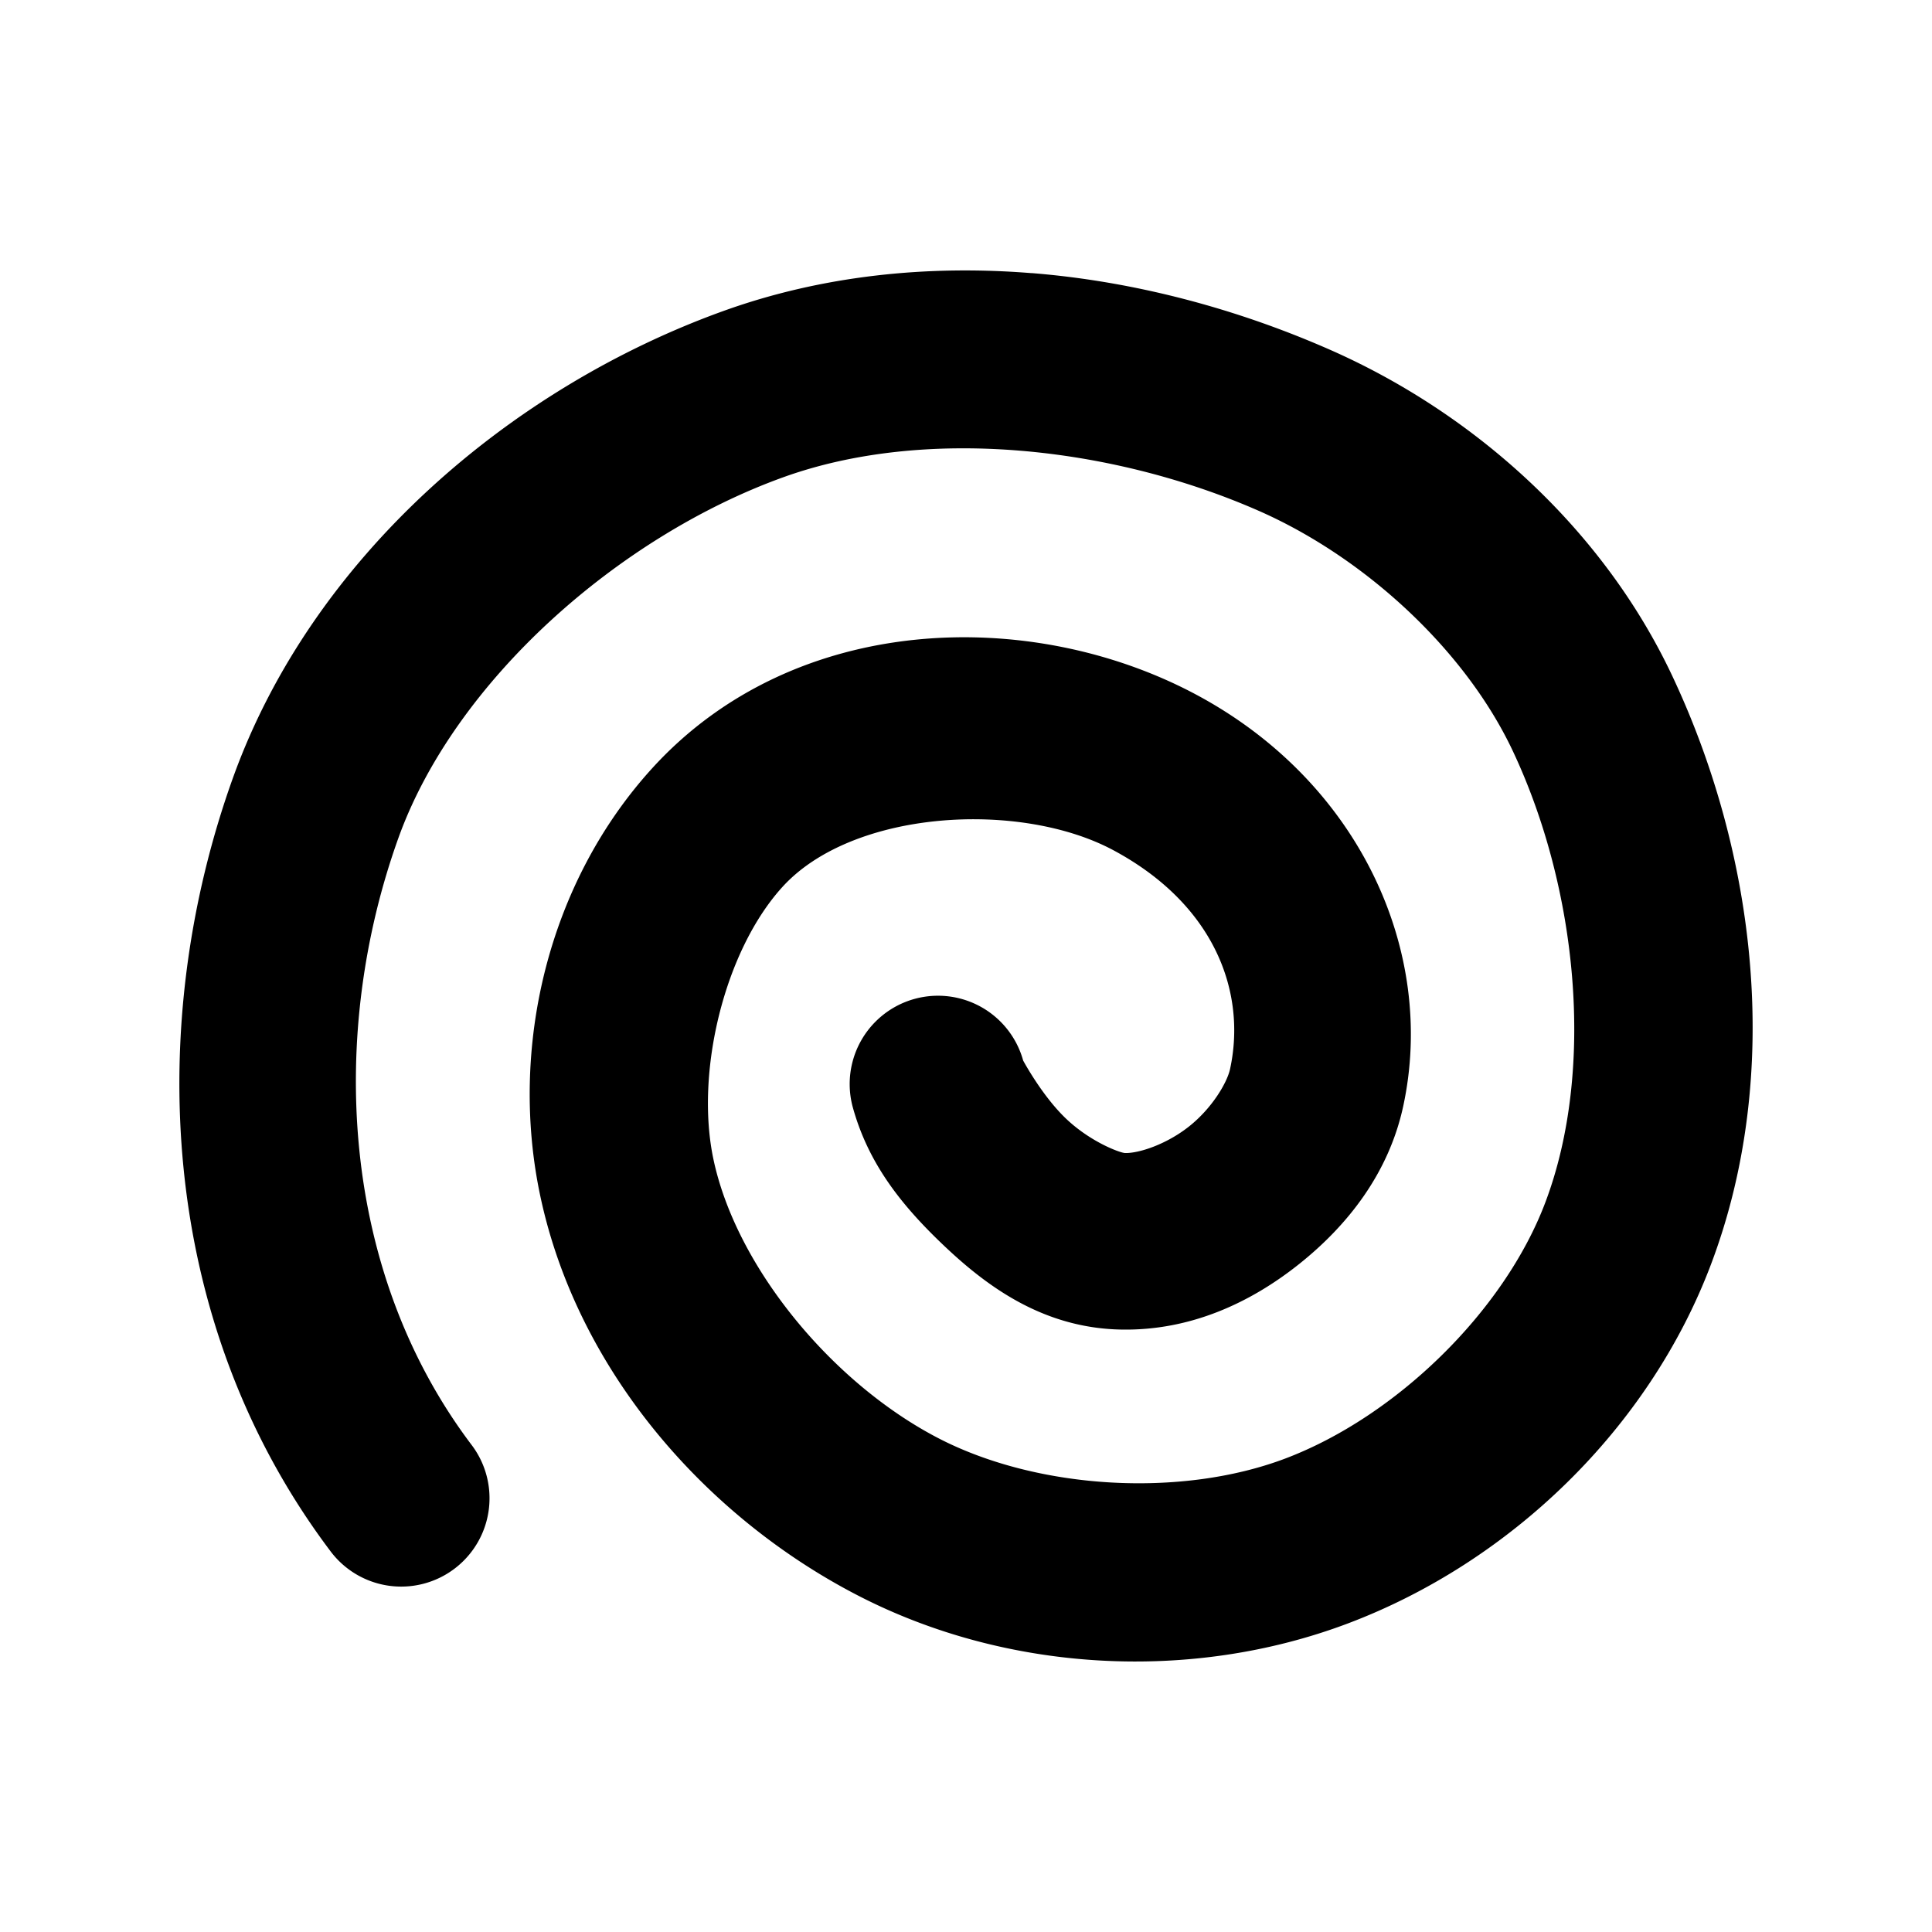 <?xml version="1.0" encoding="UTF-8"?>
<!-- Created with Inkscape (http://www.inkscape.org/) -->
<svg id="svg4152" width="32" height="32" version="1.1" viewBox="0 0 32 32" xmlns="http://www.w3.org/2000/svg" xmlns:cc="http://creativecommons.org/ns#" xmlns:dc="http://purl.org/dc/elements/1.1/" xmlns:rdf="http://www.w3.org/1999/02/22-rdf-syntax-ns#">
 <path id="path4019" d="m17.085 4.524c-1.717-0.138-3.466 0.037-5.106 0.628-3.521 1.269-6.805 4.069-8.121 7.733-1.441 4.011-1.278 8.976 1.622 12.816a1.463 1.463 0 1 0 2.33-1.77c-2.193-2.904-2.366-6.835-1.211-10.052 0.932-2.593 3.64-4.988 6.374-5.974 2.34-0.844 5.417-0.519 7.858 0.548 1.765 0.771 3.435 2.307 4.226 3.986 1.072 2.276 1.372 5.274 0.537 7.481-0.682 1.802-2.473 3.545-4.306 4.238-1.728 0.653-4.095 0.513-5.734-0.331-1.745-0.899-3.348-2.813-3.735-4.615-0.312-1.45 0.181-3.468 1.142-4.523 1.165-1.279 3.936-1.436 5.483-0.605 1.683 0.904 2.203 2.358 1.93 3.621-0.049 0.228-0.298 0.648-0.674 0.948-0.376 0.3-0.832 0.449-1.062 0.445-0.08 0-0.565-0.178-0.971-0.56s-0.72-0.973-0.72-0.971a1.463 1.463 0 0 0-2.821 0.777c0.26 0.938 0.815 1.635 1.542 2.319s1.65 1.339 2.913 1.359c1.132 0.018 2.125-0.439 2.936-1.085 0.811-0.646 1.487-1.512 1.725-2.616 0.552-2.561-0.726-5.363-3.415-6.808-2.742-1.473-6.665-1.379-9.024 1.211-1.732 1.902-2.379 4.644-1.85 7.105 0.621 2.889 2.745 5.304 5.266 6.602 2.468 1.271 5.516 1.437 8.11 0.457 2.686-1.015 4.98-3.224 6.008-5.94 1.202-3.177 0.742-6.822-0.64-9.755-1.15-2.442-3.291-4.362-5.7-5.414-1.516-0.663-3.195-1.119-4.912-1.256z" color="#000000" style="text-decoration-line:none;text-indent:0;text-transform:none"/>
</svg>
